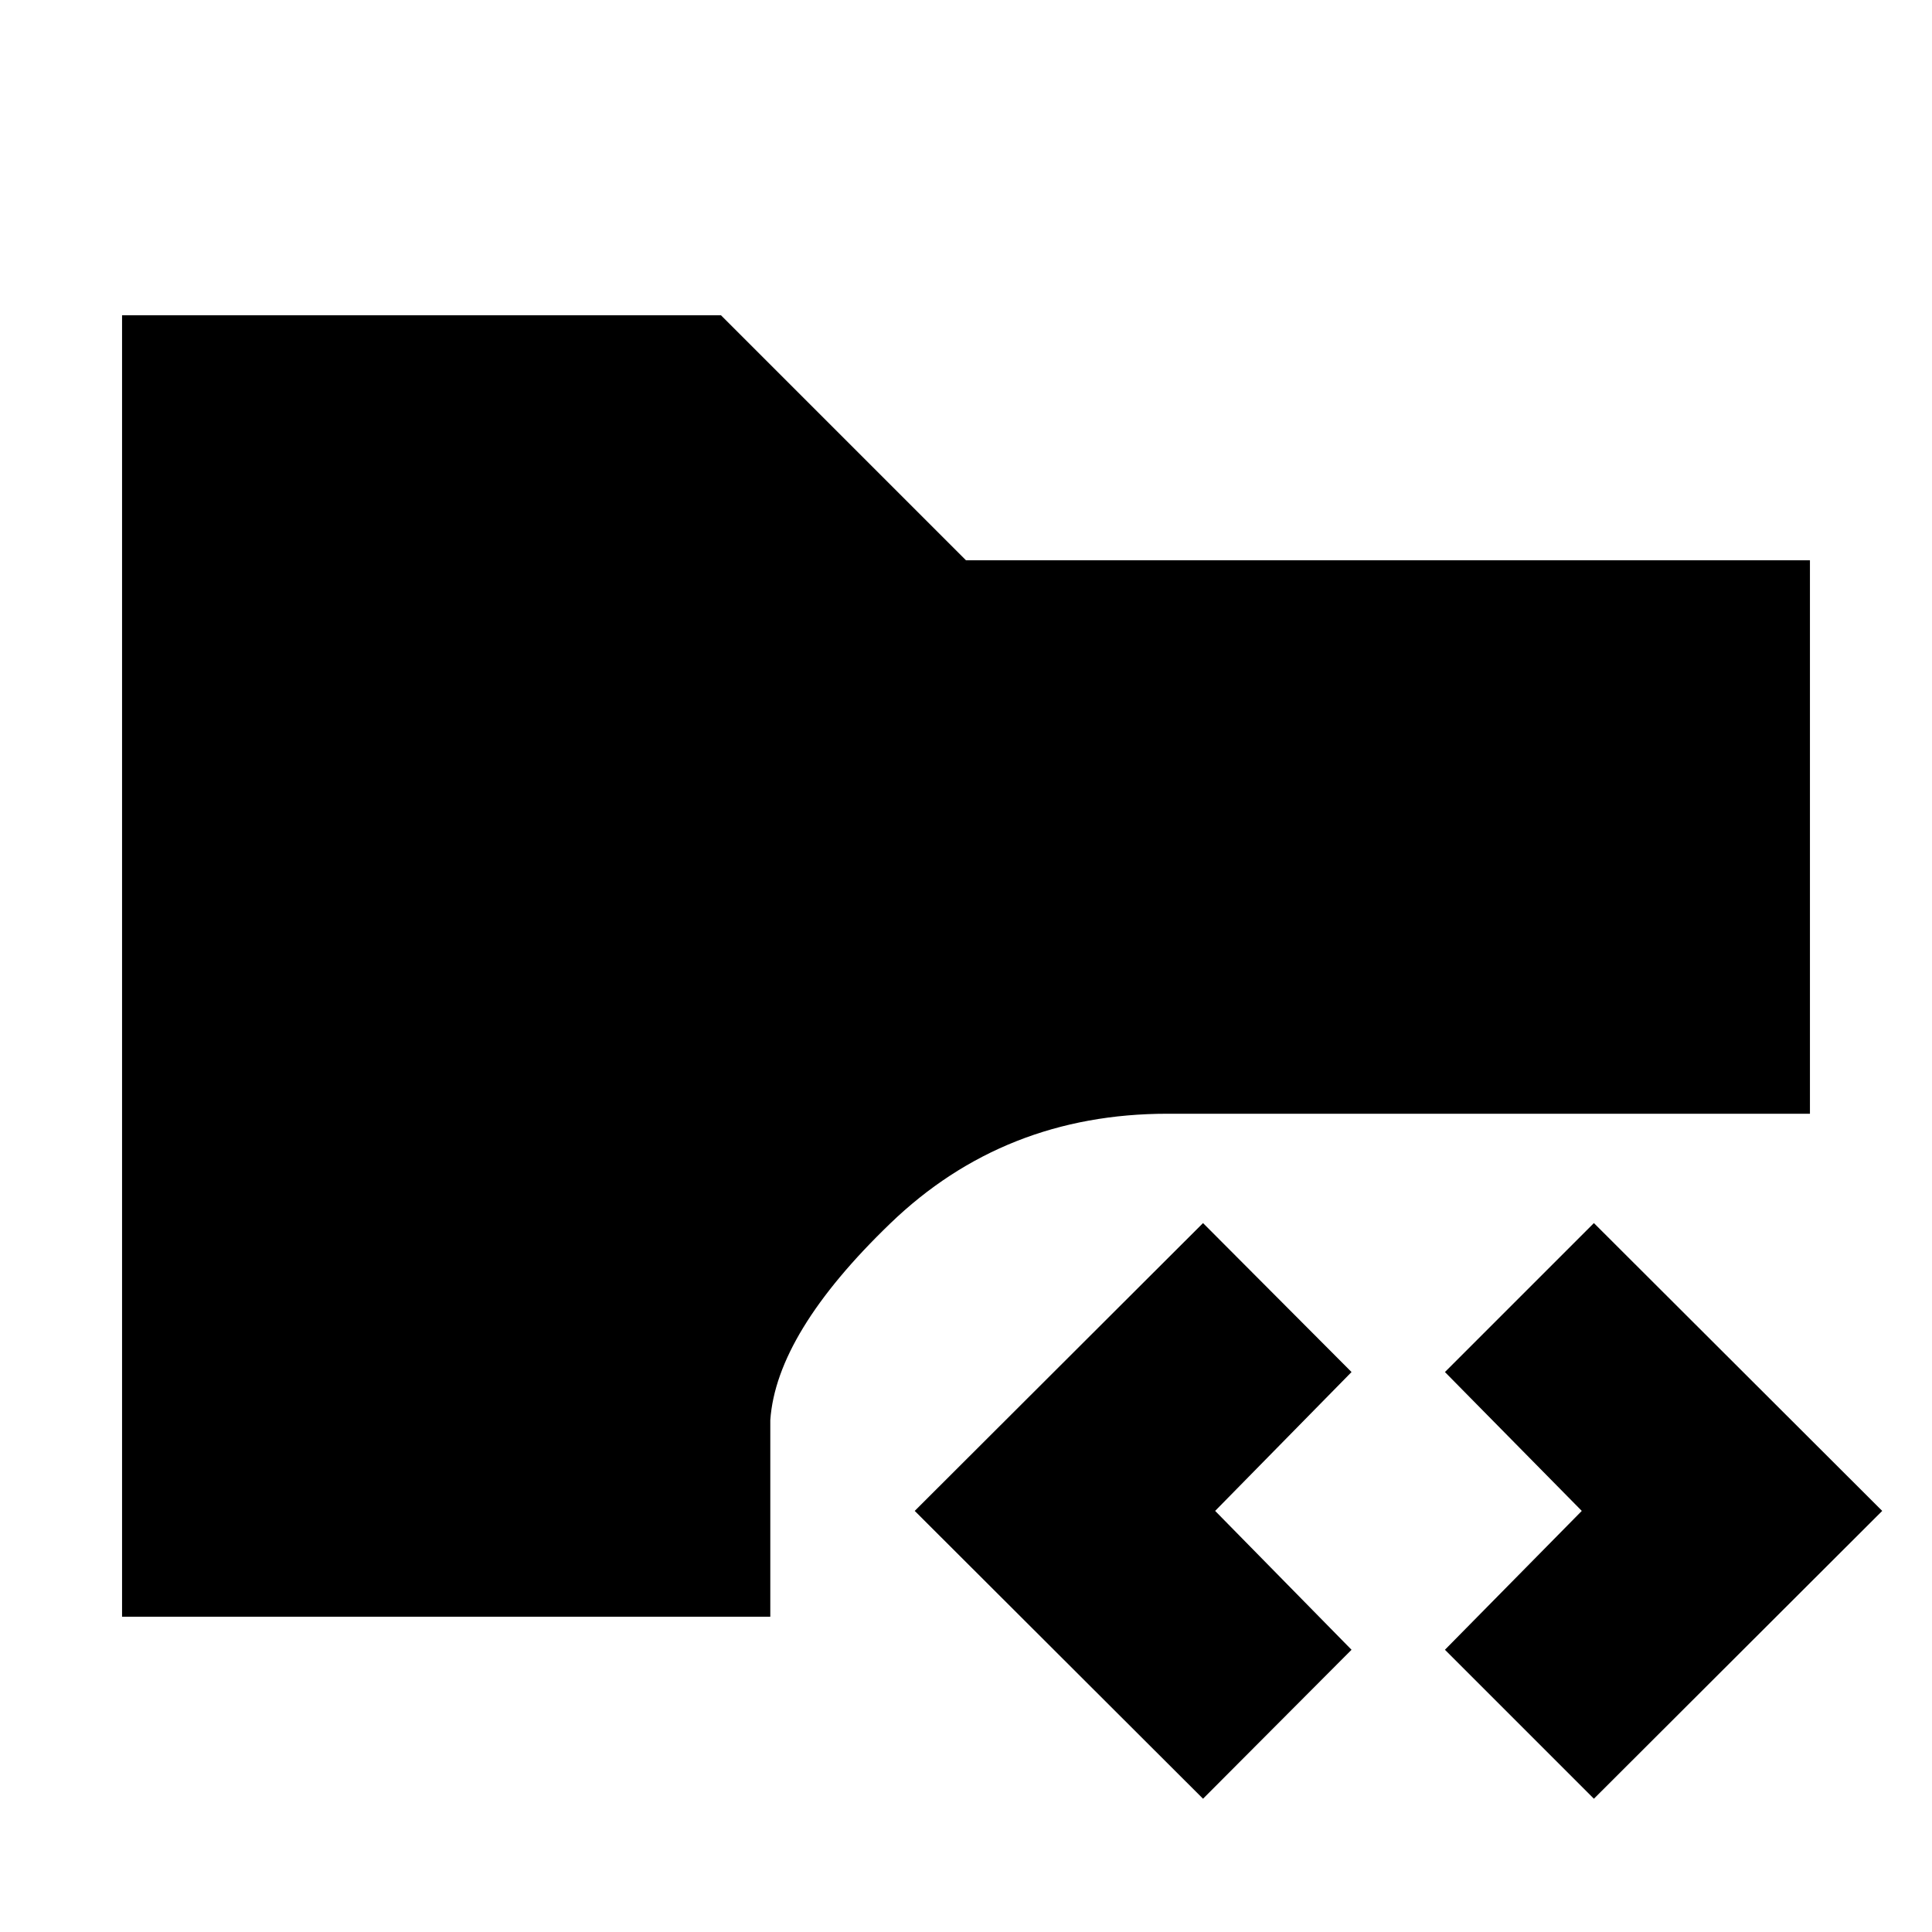 <svg xmlns="http://www.w3.org/2000/svg" height="20" viewBox="0 -960 960 960" width="20"><path d="M597.78-66.22 454.52-209.24l143.26-143.02 73.79 74.02-67.77 69 67.77 69-73.79 74.02Zm194.22 0-74.02-74.02 68-69-68-69L792-352.26l143.26 143.02L792-66.22ZM60.65-156.65v-646.7h297.59L480-681.59h419.35v275H580.11q-81.2 0-137.77 54.54-56.58 54.53-59.58 97.7v97.7H60.65Z"/></svg>